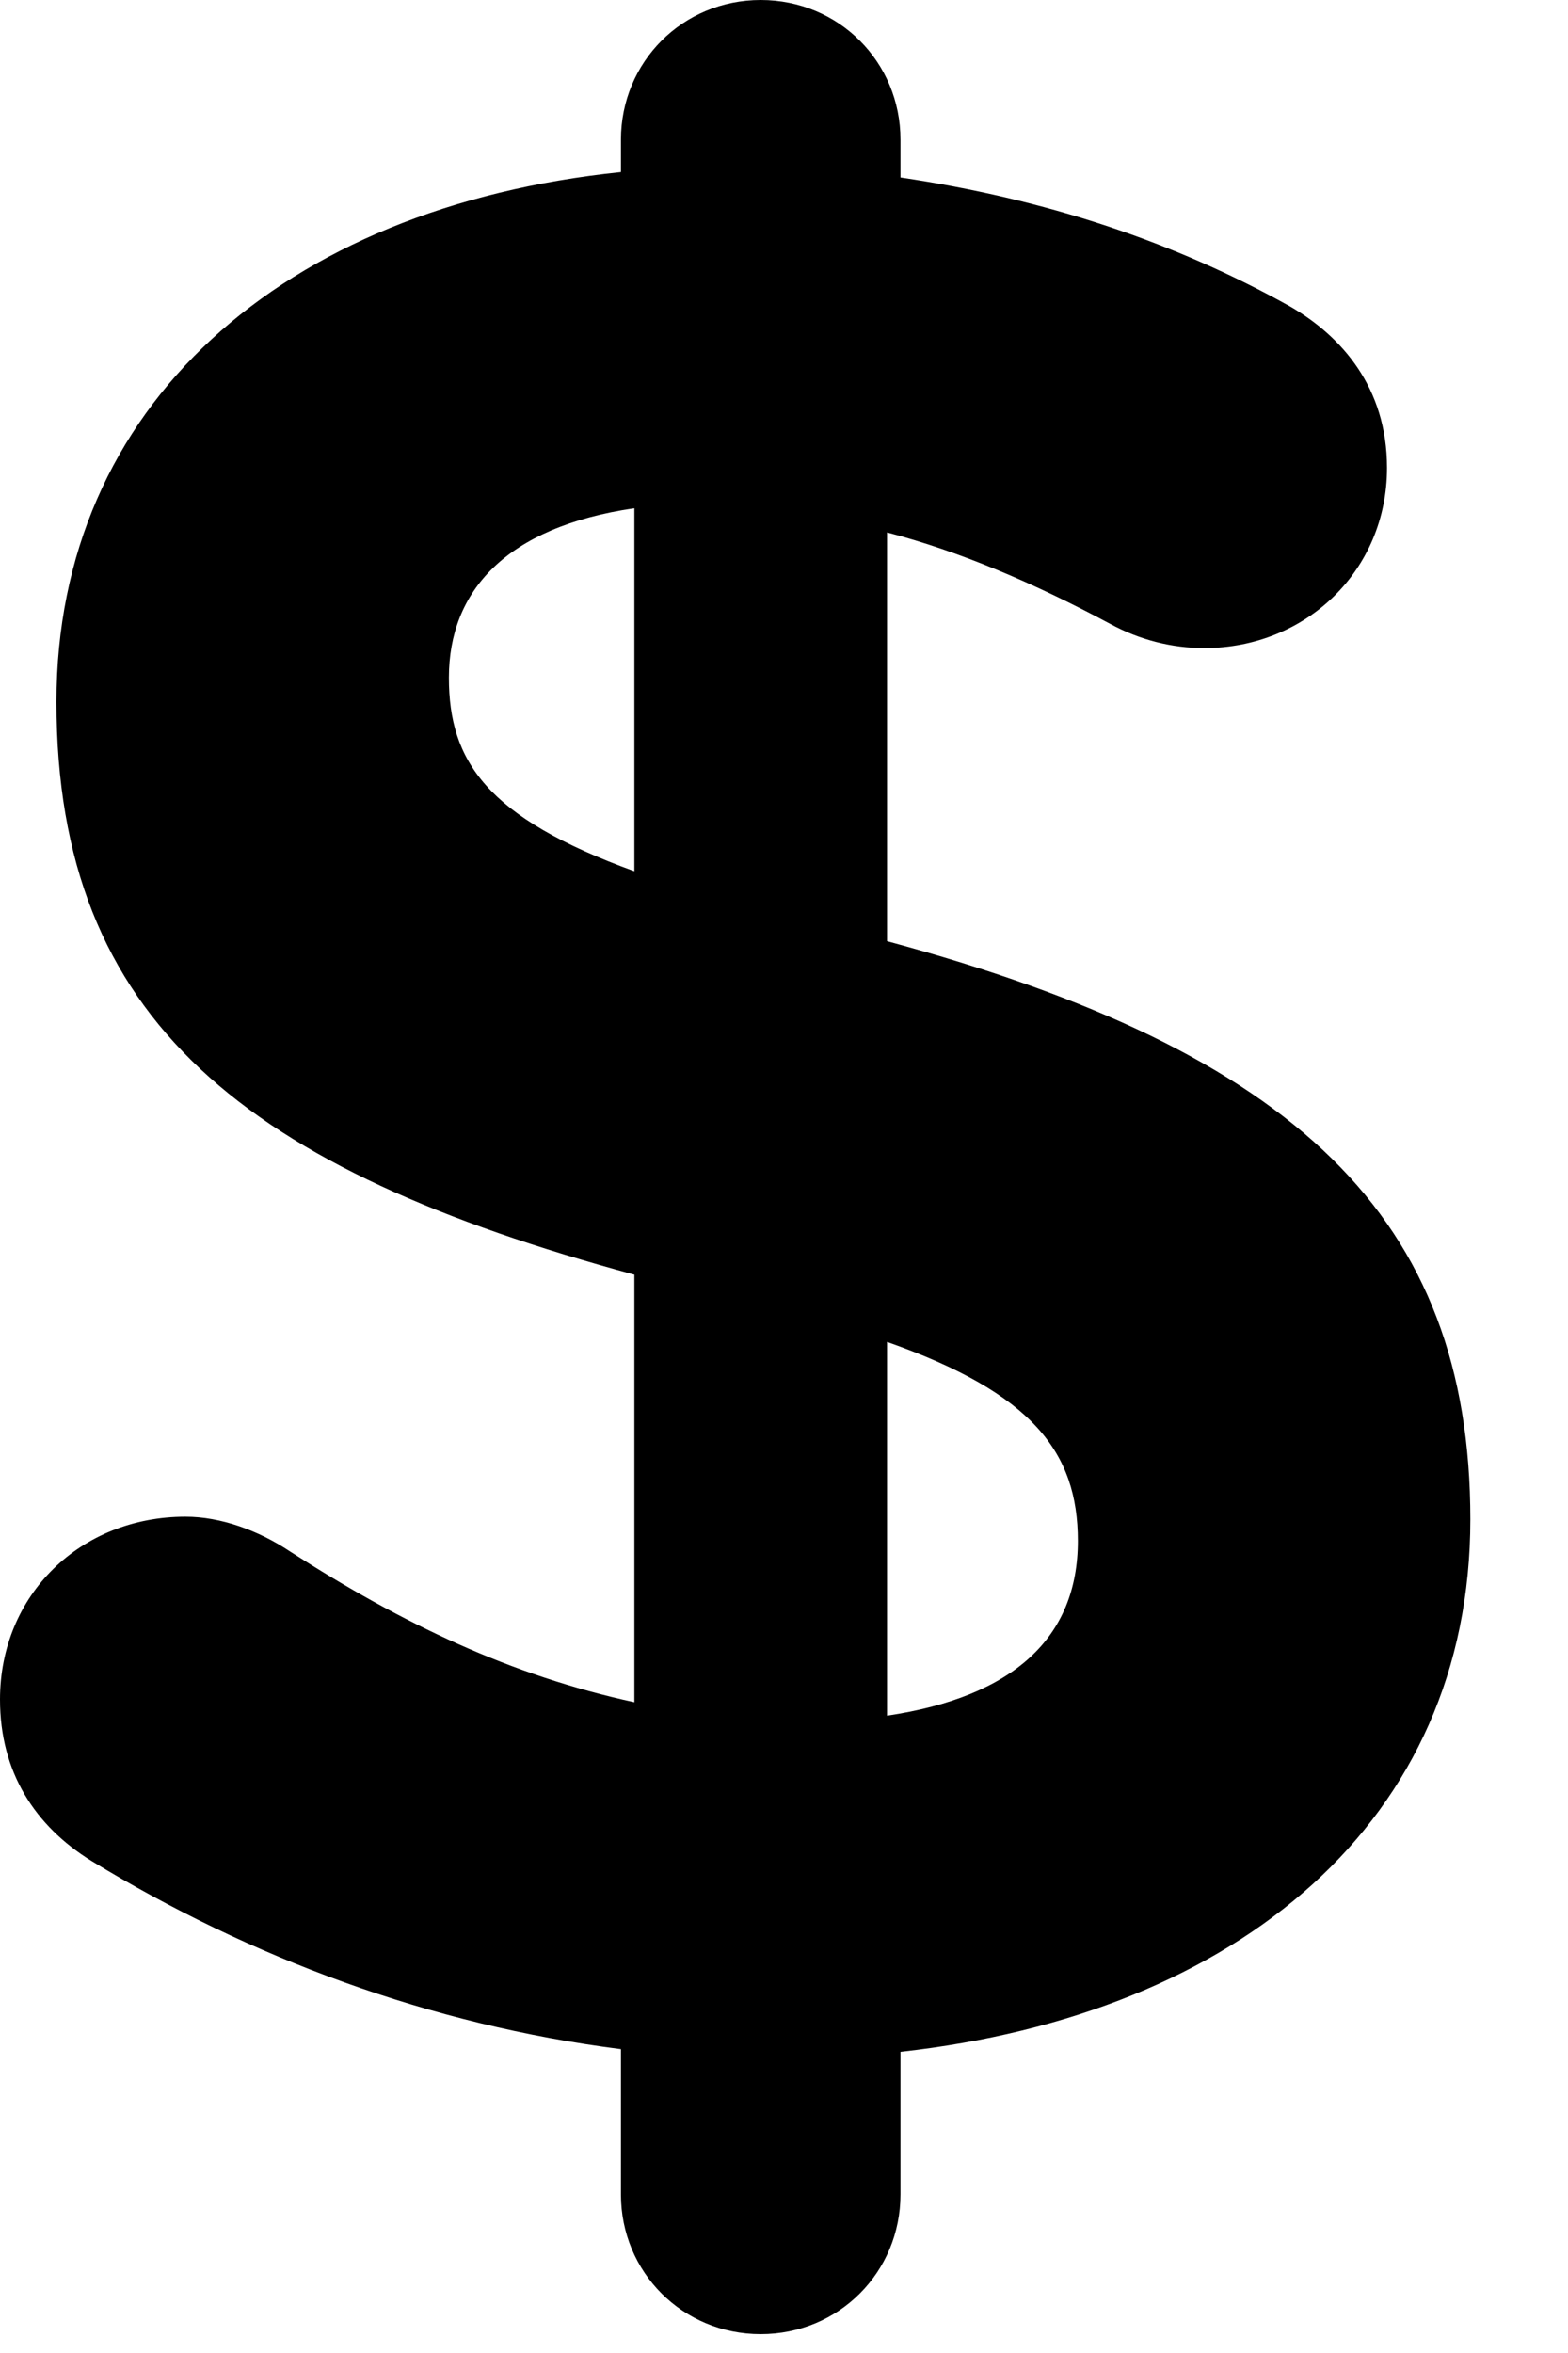 <?xml version="1.0" encoding="UTF-8"?>
<svg width="14px" height="21px" viewBox="0 0 14 21" version="1.1" xmlns="http://www.w3.org/2000/svg" xmlns:xlink="http://www.w3.org/1999/xlink">
    <!-- Generator: Sketch 52.4 (67378) - http://www.bohemiancoding.com/sketch -->
    <title>icon-income</title>
    <desc>Created with Sketch.</desc>
    <defs>
        <path d="M5.544,1.248 C5.544,0.552 6.096,0 6.792,0 C7.488,0 8.04,0.552 8.04,1.248 L8.04,1.584 C9.336,1.776 10.488,2.16 11.52,2.736 C11.976,3 12.384,3.456 12.384,4.176 C12.384,5.088 11.664,5.784 10.752,5.784 C10.464,5.784 10.176,5.712 9.912,5.568 C9.24,5.208 8.568,4.92 7.92,4.752 L7.92,8.4 C11.568,9.384 13.128,10.872 13.128,13.56 C13.128,16.248 11.064,17.976 8.04,18.312 L8.04,19.584 C8.04,20.28 7.488,20.832 6.792,20.832 C6.096,20.832 5.544,20.28 5.544,19.584 L5.544,18.288 C3.84,18.072 2.232,17.472 0.816,16.608 C0.312,16.296 0,15.816 0,15.168 C0,14.232 0.72,13.536 1.656,13.536 C1.968,13.536 2.304,13.656 2.592,13.848 C3.6,14.496 4.56,14.952 5.664,15.192 L5.664,11.376 C2.208,10.44 0.504,9.12 0.504,6.264 C0.504,3.624 2.52,1.848 5.544,1.536 L5.544,1.248 Z M9.624,13.752 C9.624,12.96 9.216,12.432 7.92,11.976 L7.92,15.312 C9.048,15.144 9.624,14.616 9.624,13.752 Z M4.008,6.048 C4.008,6.792 4.344,7.296 5.664,7.776 L5.664,4.536 C4.512,4.704 4.008,5.28 4.008,6.048 Z" id="path-1"></path>
    </defs>
    <g id="Page-1" stroke="none" stroke-width="1" fill="none" fill-rule="evenodd">
        <g id="Artboard">
            <mask id="mask-2" fill="white">
                <use xlink:href="#path-1"></use>
            </mask>
            <use id="icon-income" fill="#000000" xlink:href="#path-1"></use>
        </g>
    </g>
</svg>